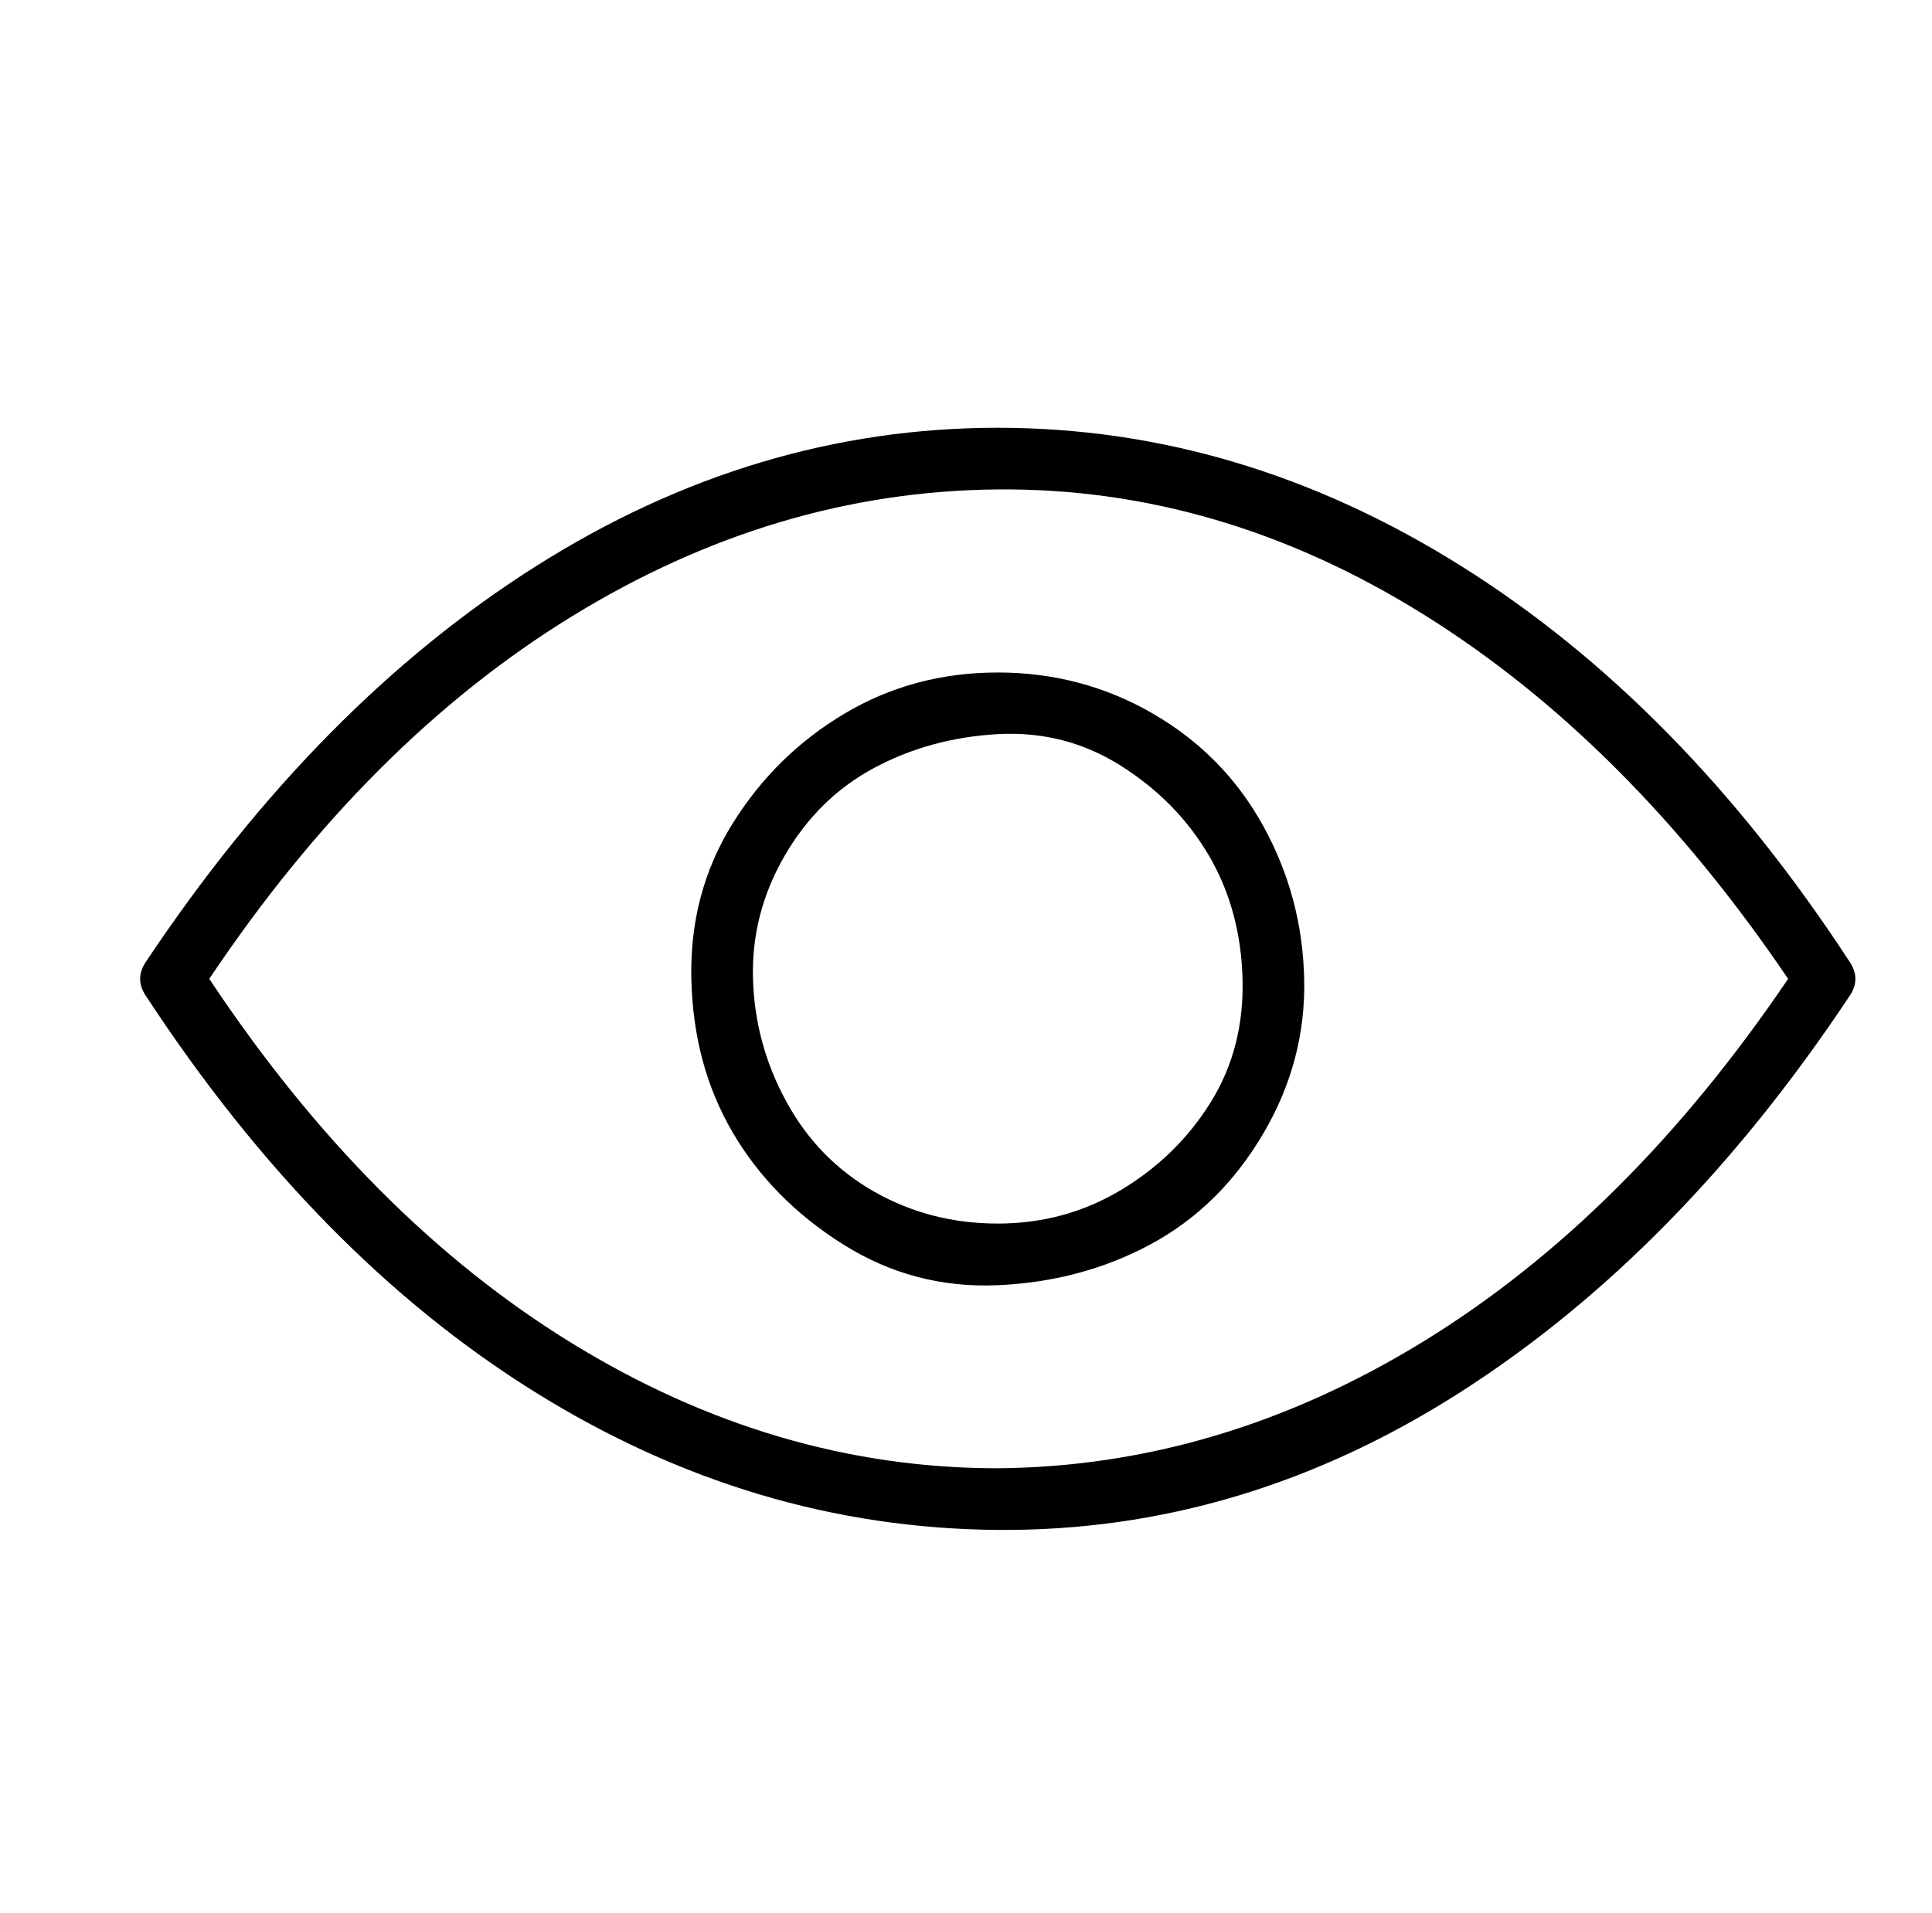 <?xml version="1.0" standalone="no"?>
<!DOCTYPE svg PUBLIC "-//W3C//DTD SVG 1.1//EN" "http://www.w3.org/Graphics/SVG/1.1/DTD/svg11.dtd" >
<svg xmlns="http://www.w3.org/2000/svg" xmlns:xlink="http://www.w3.org/1999/xlink" version="1.1" viewBox="-10 0 1034 1024">
   <path fill="currentColor"
d="M524 360q-45 0 -82 22t-60 59t-22 83t22 82t59 60t83 22t82 -22t60 -59t22 -83t-22 -82t-59 -60t-83 -22zM524 655q-36 0 -66 -17t-47 -48t-18 -66t17 -66t48 -47t66 -18t66 17t47 48t18 66t-17 66t-48 47t-66 18zM980 515q-90 -138 -208 -212t-248 -74t-247 74t-209 212
q-6 9 0 18q91 139 208 212t248 74t248 -74t208 -212q6 -9 0 -18zM524 786q-119 0 -228 -67t-194 -195q85 -127 194 -194t228 -68t228 67t195 195q-86 127 -195 194t-228 68z" />
</svg>
